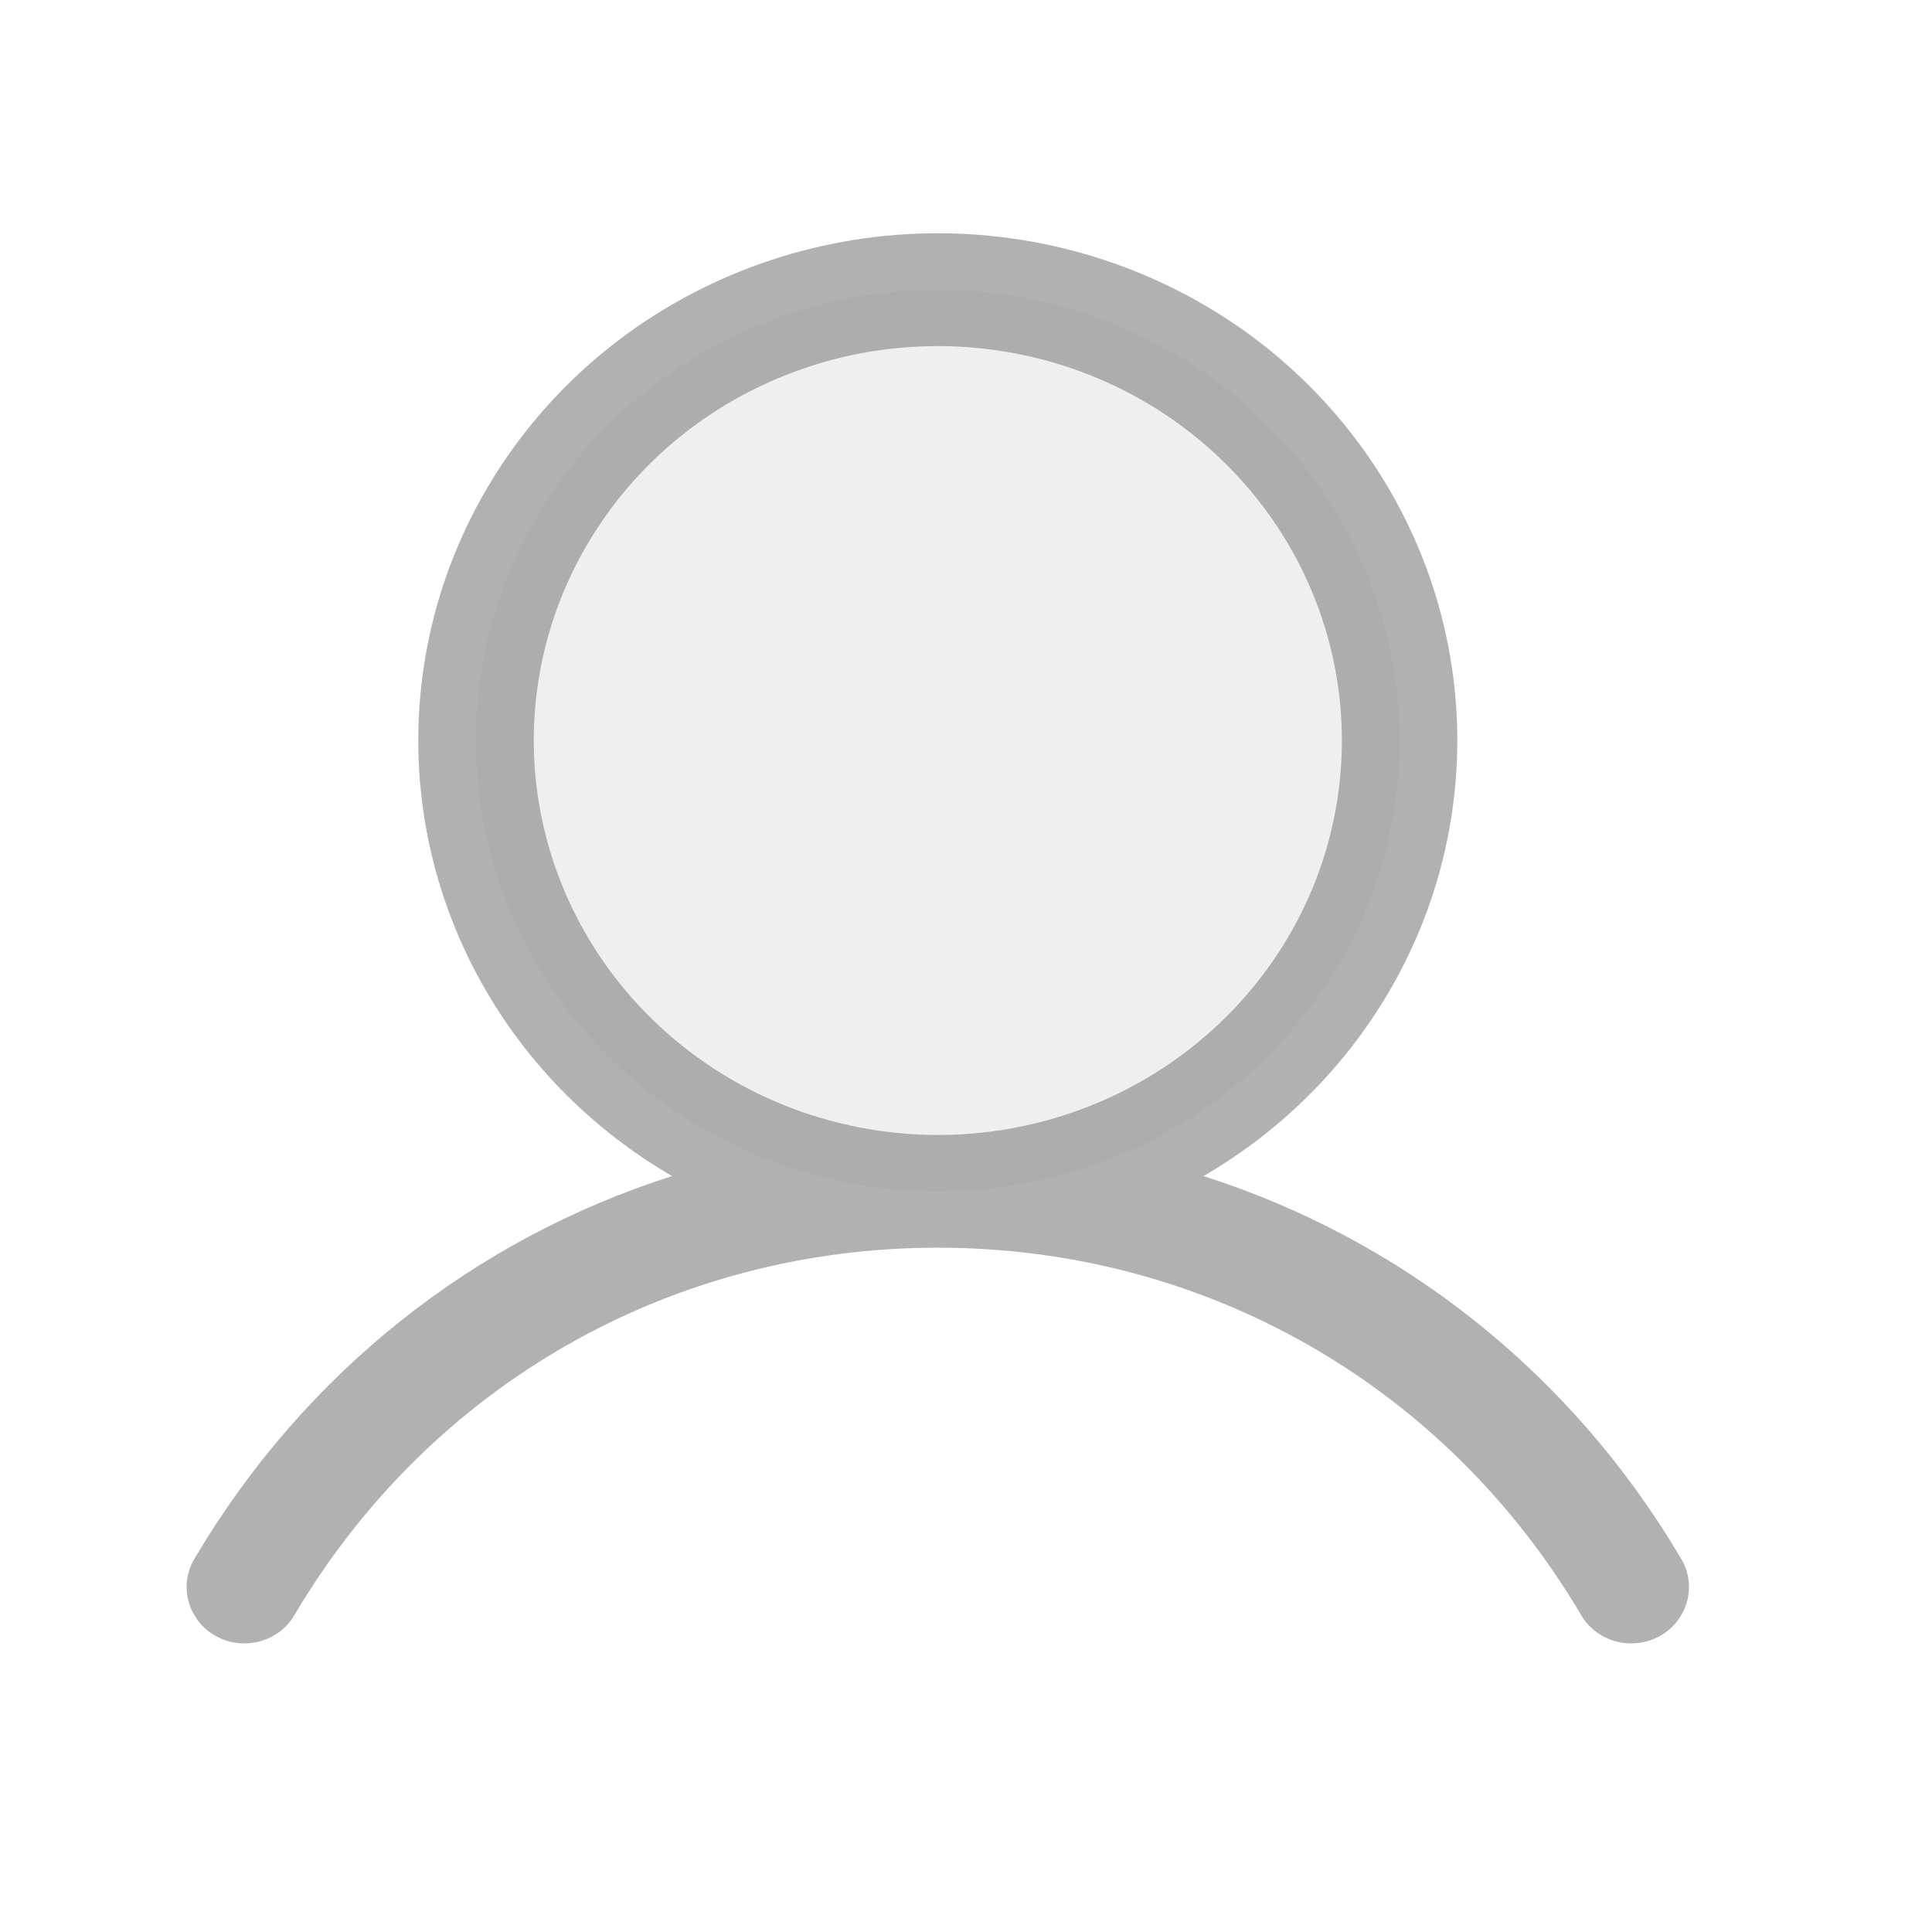 <svg width="15" height="15" viewBox="0 0 15 15" fill="none" xmlns="http://www.w3.org/2000/svg">
<g id="ph:user-duotone">
<g id="Group">
<path id="Vector" opacity="0.2" d="M10.866 5.75C10.866 6.442 10.656 7.119 10.262 7.694C9.868 8.27 9.308 8.719 8.653 8.984C7.998 9.248 7.277 9.318 6.581 9.183C5.886 9.048 5.247 8.714 4.745 8.225C4.244 7.735 3.903 7.112 3.764 6.433C3.626 5.754 3.697 5.05 3.968 4.411C4.24 3.771 4.699 3.224 5.289 2.84C5.878 2.455 6.572 2.25 7.281 2.25C8.232 2.25 9.144 2.619 9.816 3.275C10.488 3.932 10.866 4.822 10.866 5.75Z" fill="#979797" fill-opacity="0.75"/>
<path id="Vector_2" d="M13.047 12.093C12.194 10.653 10.879 9.621 9.344 9.131C10.103 8.69 10.693 8.018 11.023 7.218C11.353 6.418 11.404 5.535 11.17 4.704C10.936 3.872 10.428 3.139 9.726 2.616C9.023 2.094 8.164 1.811 7.281 1.811C6.398 1.811 5.539 2.094 4.836 2.616C4.134 3.139 3.626 3.872 3.392 4.704C3.158 5.535 3.209 6.418 3.539 7.218C3.869 8.018 4.459 8.69 5.218 9.131C3.683 9.62 2.369 10.653 1.515 12.093C1.484 12.143 1.463 12.198 1.454 12.256C1.445 12.314 1.448 12.373 1.463 12.43C1.478 12.486 1.504 12.539 1.54 12.586C1.576 12.633 1.621 12.672 1.673 12.701C1.725 12.73 1.782 12.749 1.842 12.756C1.901 12.763 1.961 12.759 2.019 12.743C2.077 12.727 2.13 12.7 2.177 12.664C2.224 12.627 2.263 12.582 2.291 12.531C3.347 10.75 5.212 9.687 7.281 9.687C9.35 9.687 11.215 10.75 12.271 12.531C12.299 12.582 12.338 12.627 12.385 12.664C12.432 12.7 12.486 12.727 12.543 12.743C12.601 12.759 12.661 12.763 12.72 12.756C12.78 12.749 12.837 12.73 12.889 12.701C12.941 12.672 12.986 12.633 13.022 12.586C13.058 12.539 13.084 12.486 13.099 12.43C13.114 12.373 13.117 12.314 13.108 12.256C13.099 12.198 13.078 12.143 13.047 12.093ZM4.144 5.75C4.144 5.144 4.328 4.552 4.673 4.048C5.017 3.544 5.507 3.152 6.081 2.92C6.654 2.688 7.285 2.628 7.893 2.746C8.502 2.864 9.061 3.156 9.499 3.584C9.938 4.012 10.237 4.558 10.358 5.152C10.479 5.746 10.417 6.362 10.18 6.921C9.942 7.481 9.54 7.959 9.024 8.296C8.508 8.632 7.902 8.812 7.281 8.812C6.449 8.811 5.652 8.488 5.064 7.914C4.476 7.34 4.145 6.561 4.144 5.75Z" fill="#979797" fill-opacity="0.75"/>
</g>
</g>
</svg>
